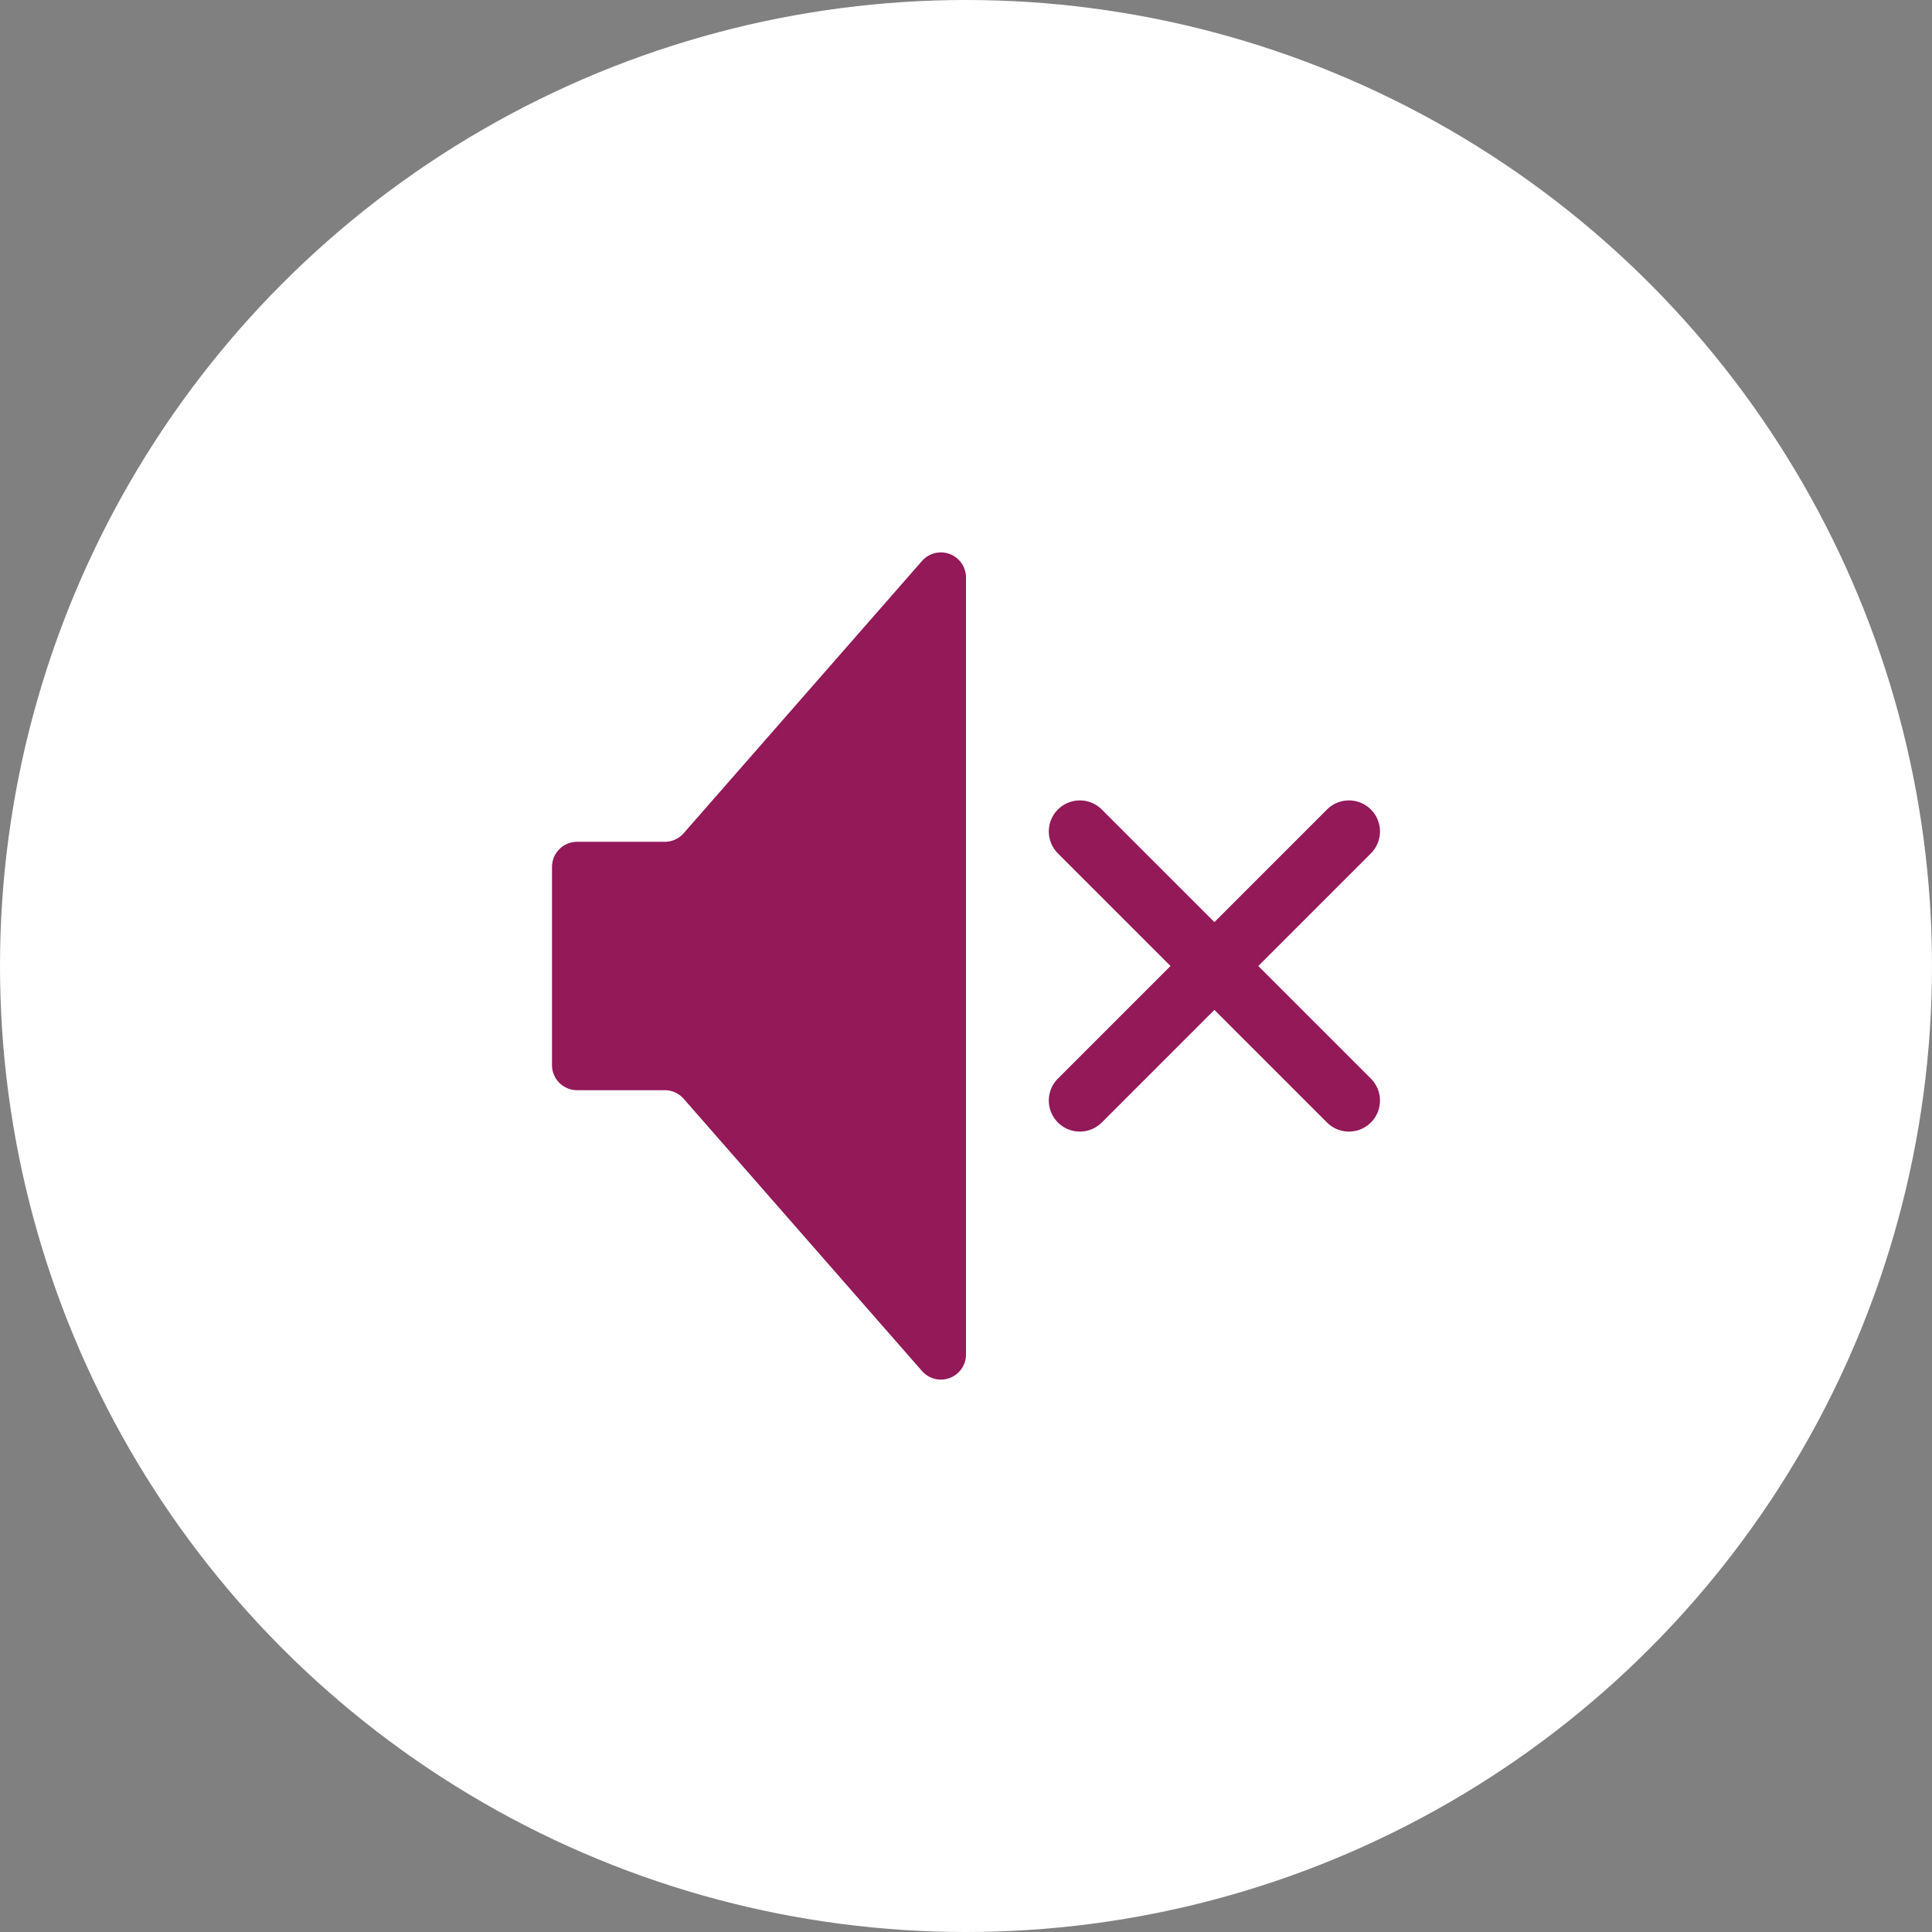 <svg id="Layer_1" data-name="Layer 1" xmlns="http://www.w3.org/2000/svg" viewBox="0 0 70 70"><rect x="0" y="0" width="70" height="70" fill="#808080" stroke="none"/><defs><style>.cls-1{fill:#fff;}.cls-2{fill:#931959;}</style></defs><title>mute</title><circle class="cls-1" cx="35" cy="35" r="35"/><path class="cls-2" d="M24.77,39.81a.91.91,0,0,0-.68-.31H20.91a.91.91,0,0,1-.91-.91V31.41a.91.91,0,0,1,.91-.91h3.18a.91.91,0,0,0,.68-.31l8.64-9.87a.91.91,0,0,1,1.59.6V49.08a.91.91,0,0,1-1.59.6Z"/><path class="cls-2" d="M45.59,35l4.08-4.08a1.12,1.12,0,0,0-1.59-1.59L44,33.41l-4.08-4.08a1.12,1.12,0,0,0-1.59,1.59L42.41,35l-4.08,4.08a1.12,1.12,0,1,0,1.59,1.59L44,36.59l4.08,4.08a1.12,1.12,0,0,0,1.59-1.59Z"/></svg>
